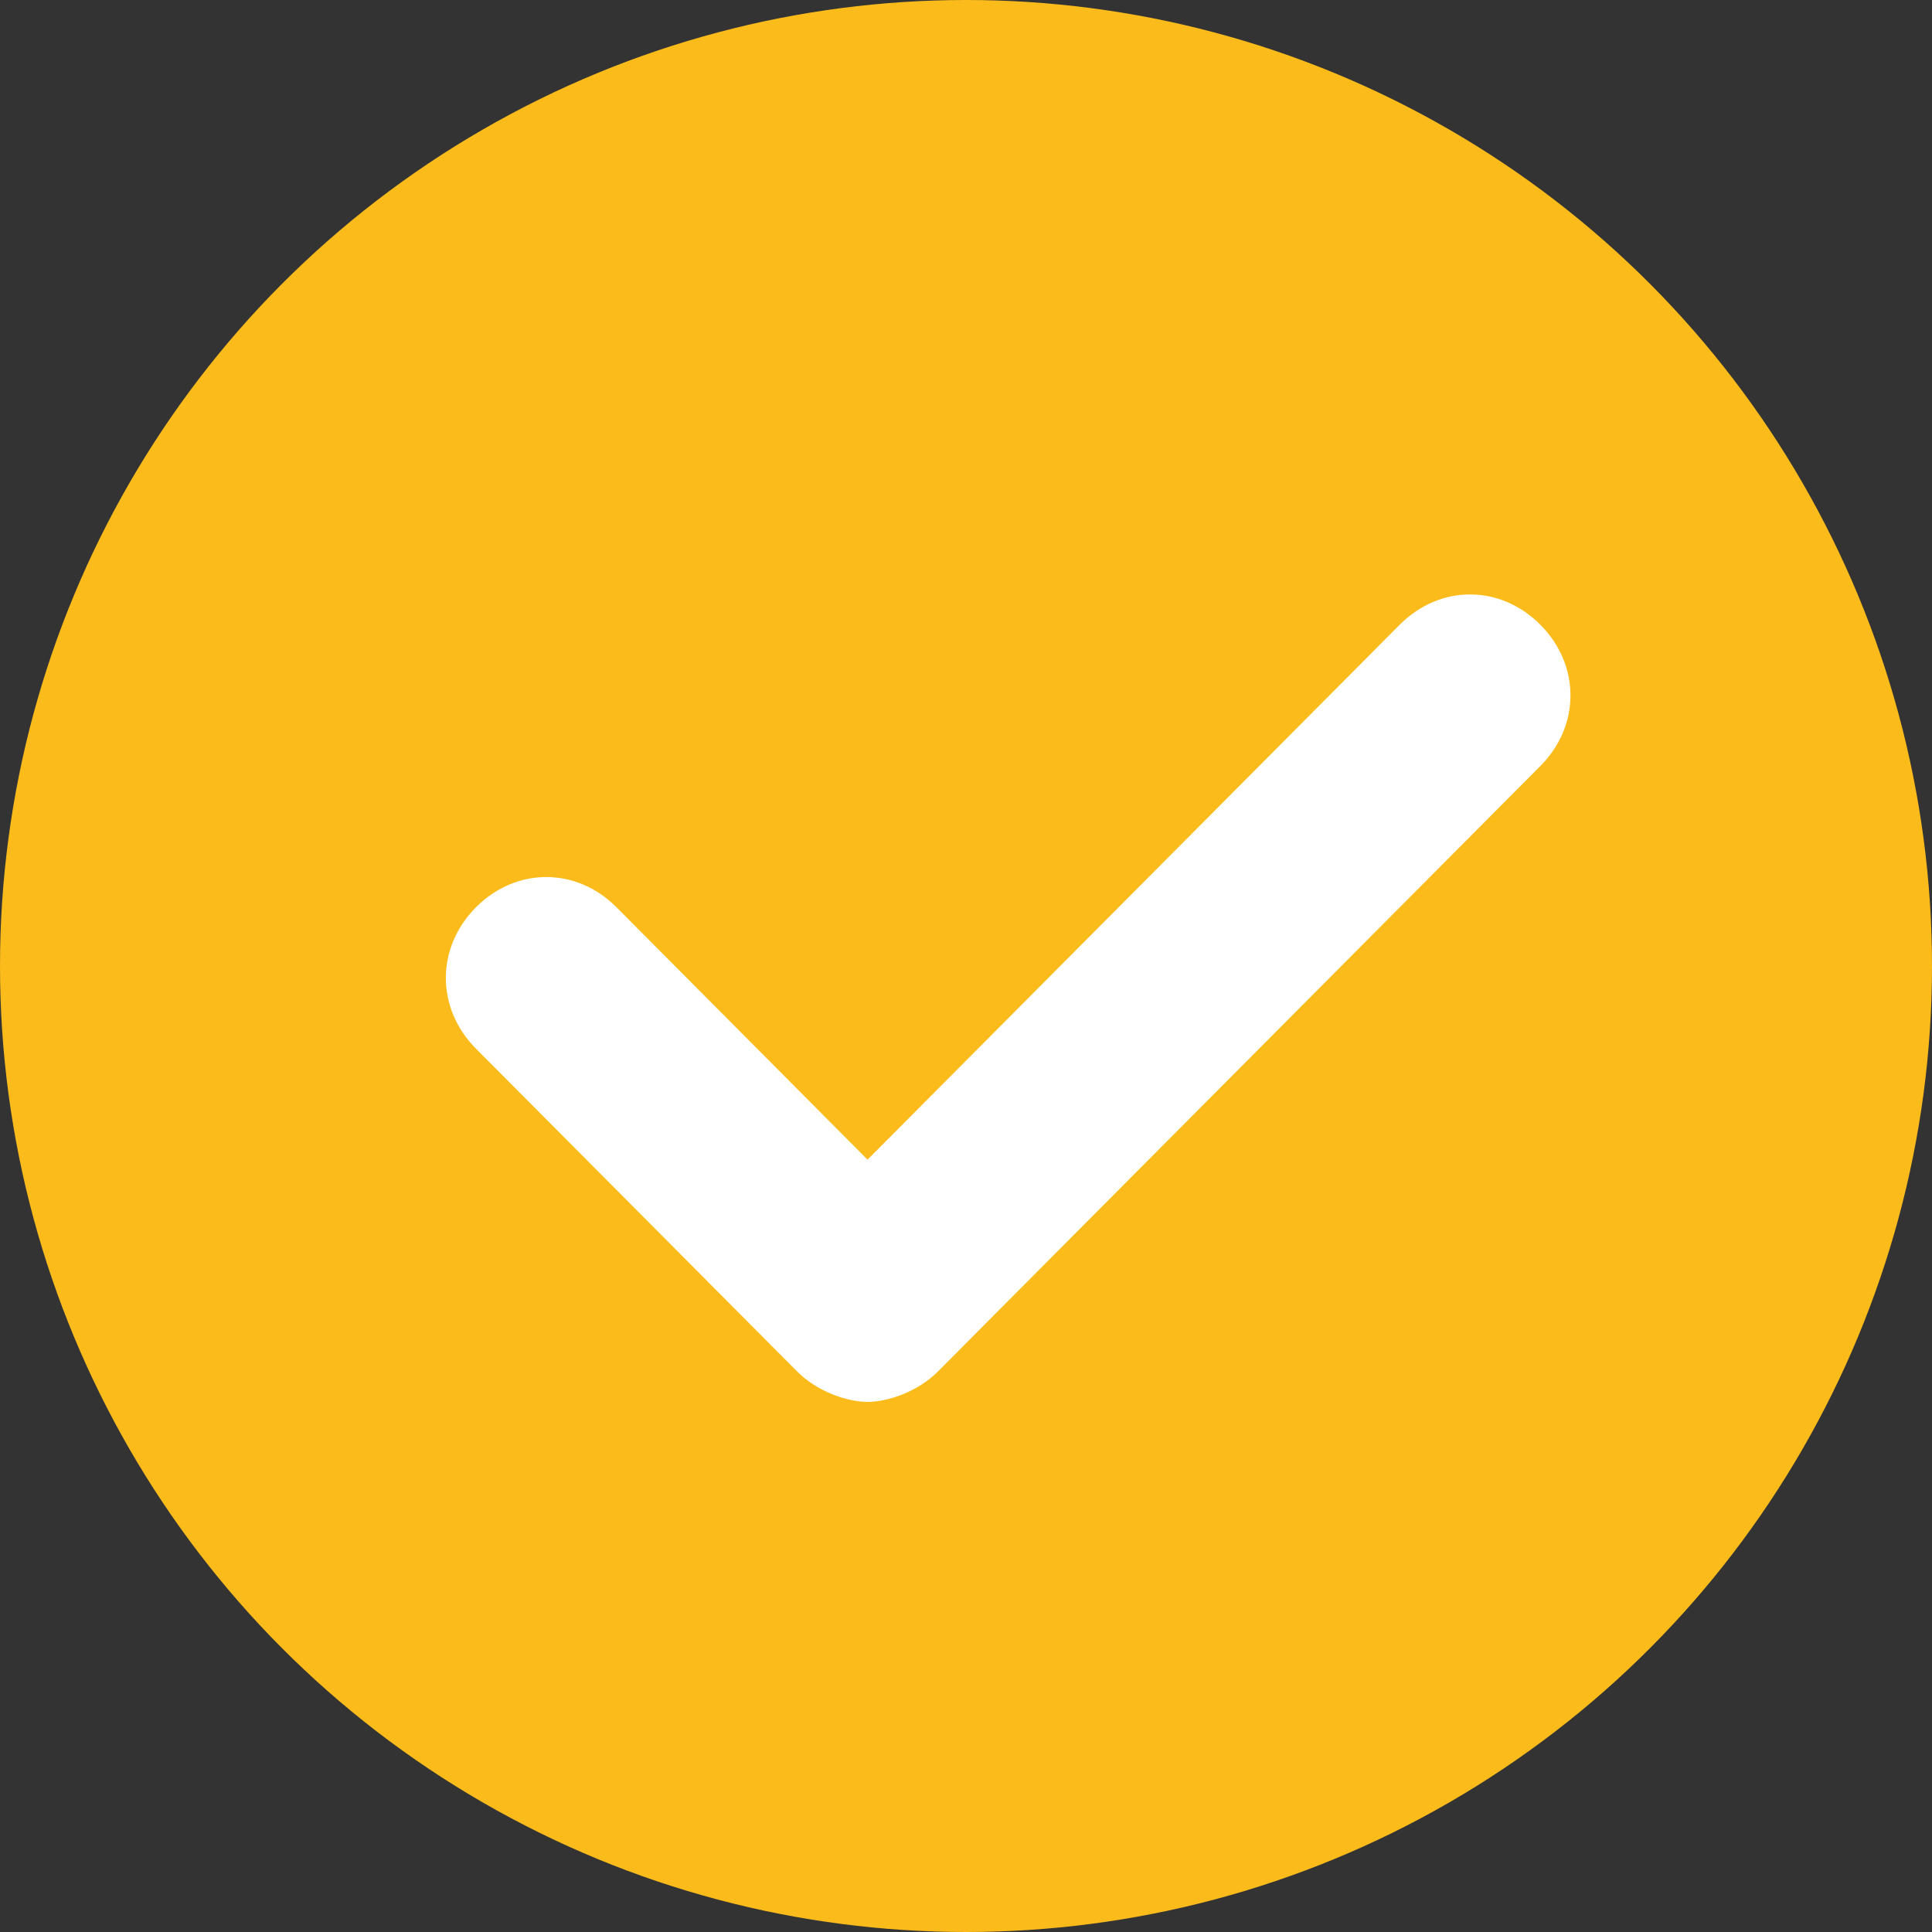 <svg width="26" height="26" viewBox="0 0 26 26" fill="none" xmlns="http://www.w3.org/2000/svg">
<rect x="0" y="0" width="26" height="26" fill="#333333" stroke="none"/>
<circle cx="13" cy="13" r="13" fill="#FBBC1B"/>
<path d="M18.837 8.407L11.675 15.606L8.297 12.21C7.757 11.667 6.946 11.667 6.405 12.21C5.865 12.754 5.865 13.568 6.405 14.112L10.729 18.458C11 18.73 11.405 18.866 11.675 18.866C11.946 18.866 12.351 18.73 12.621 18.458L20.729 10.309C21.27 9.766 21.27 8.951 20.729 8.407C20.188 7.864 19.378 7.864 18.837 8.407Z" fill="white"/>
</svg>
